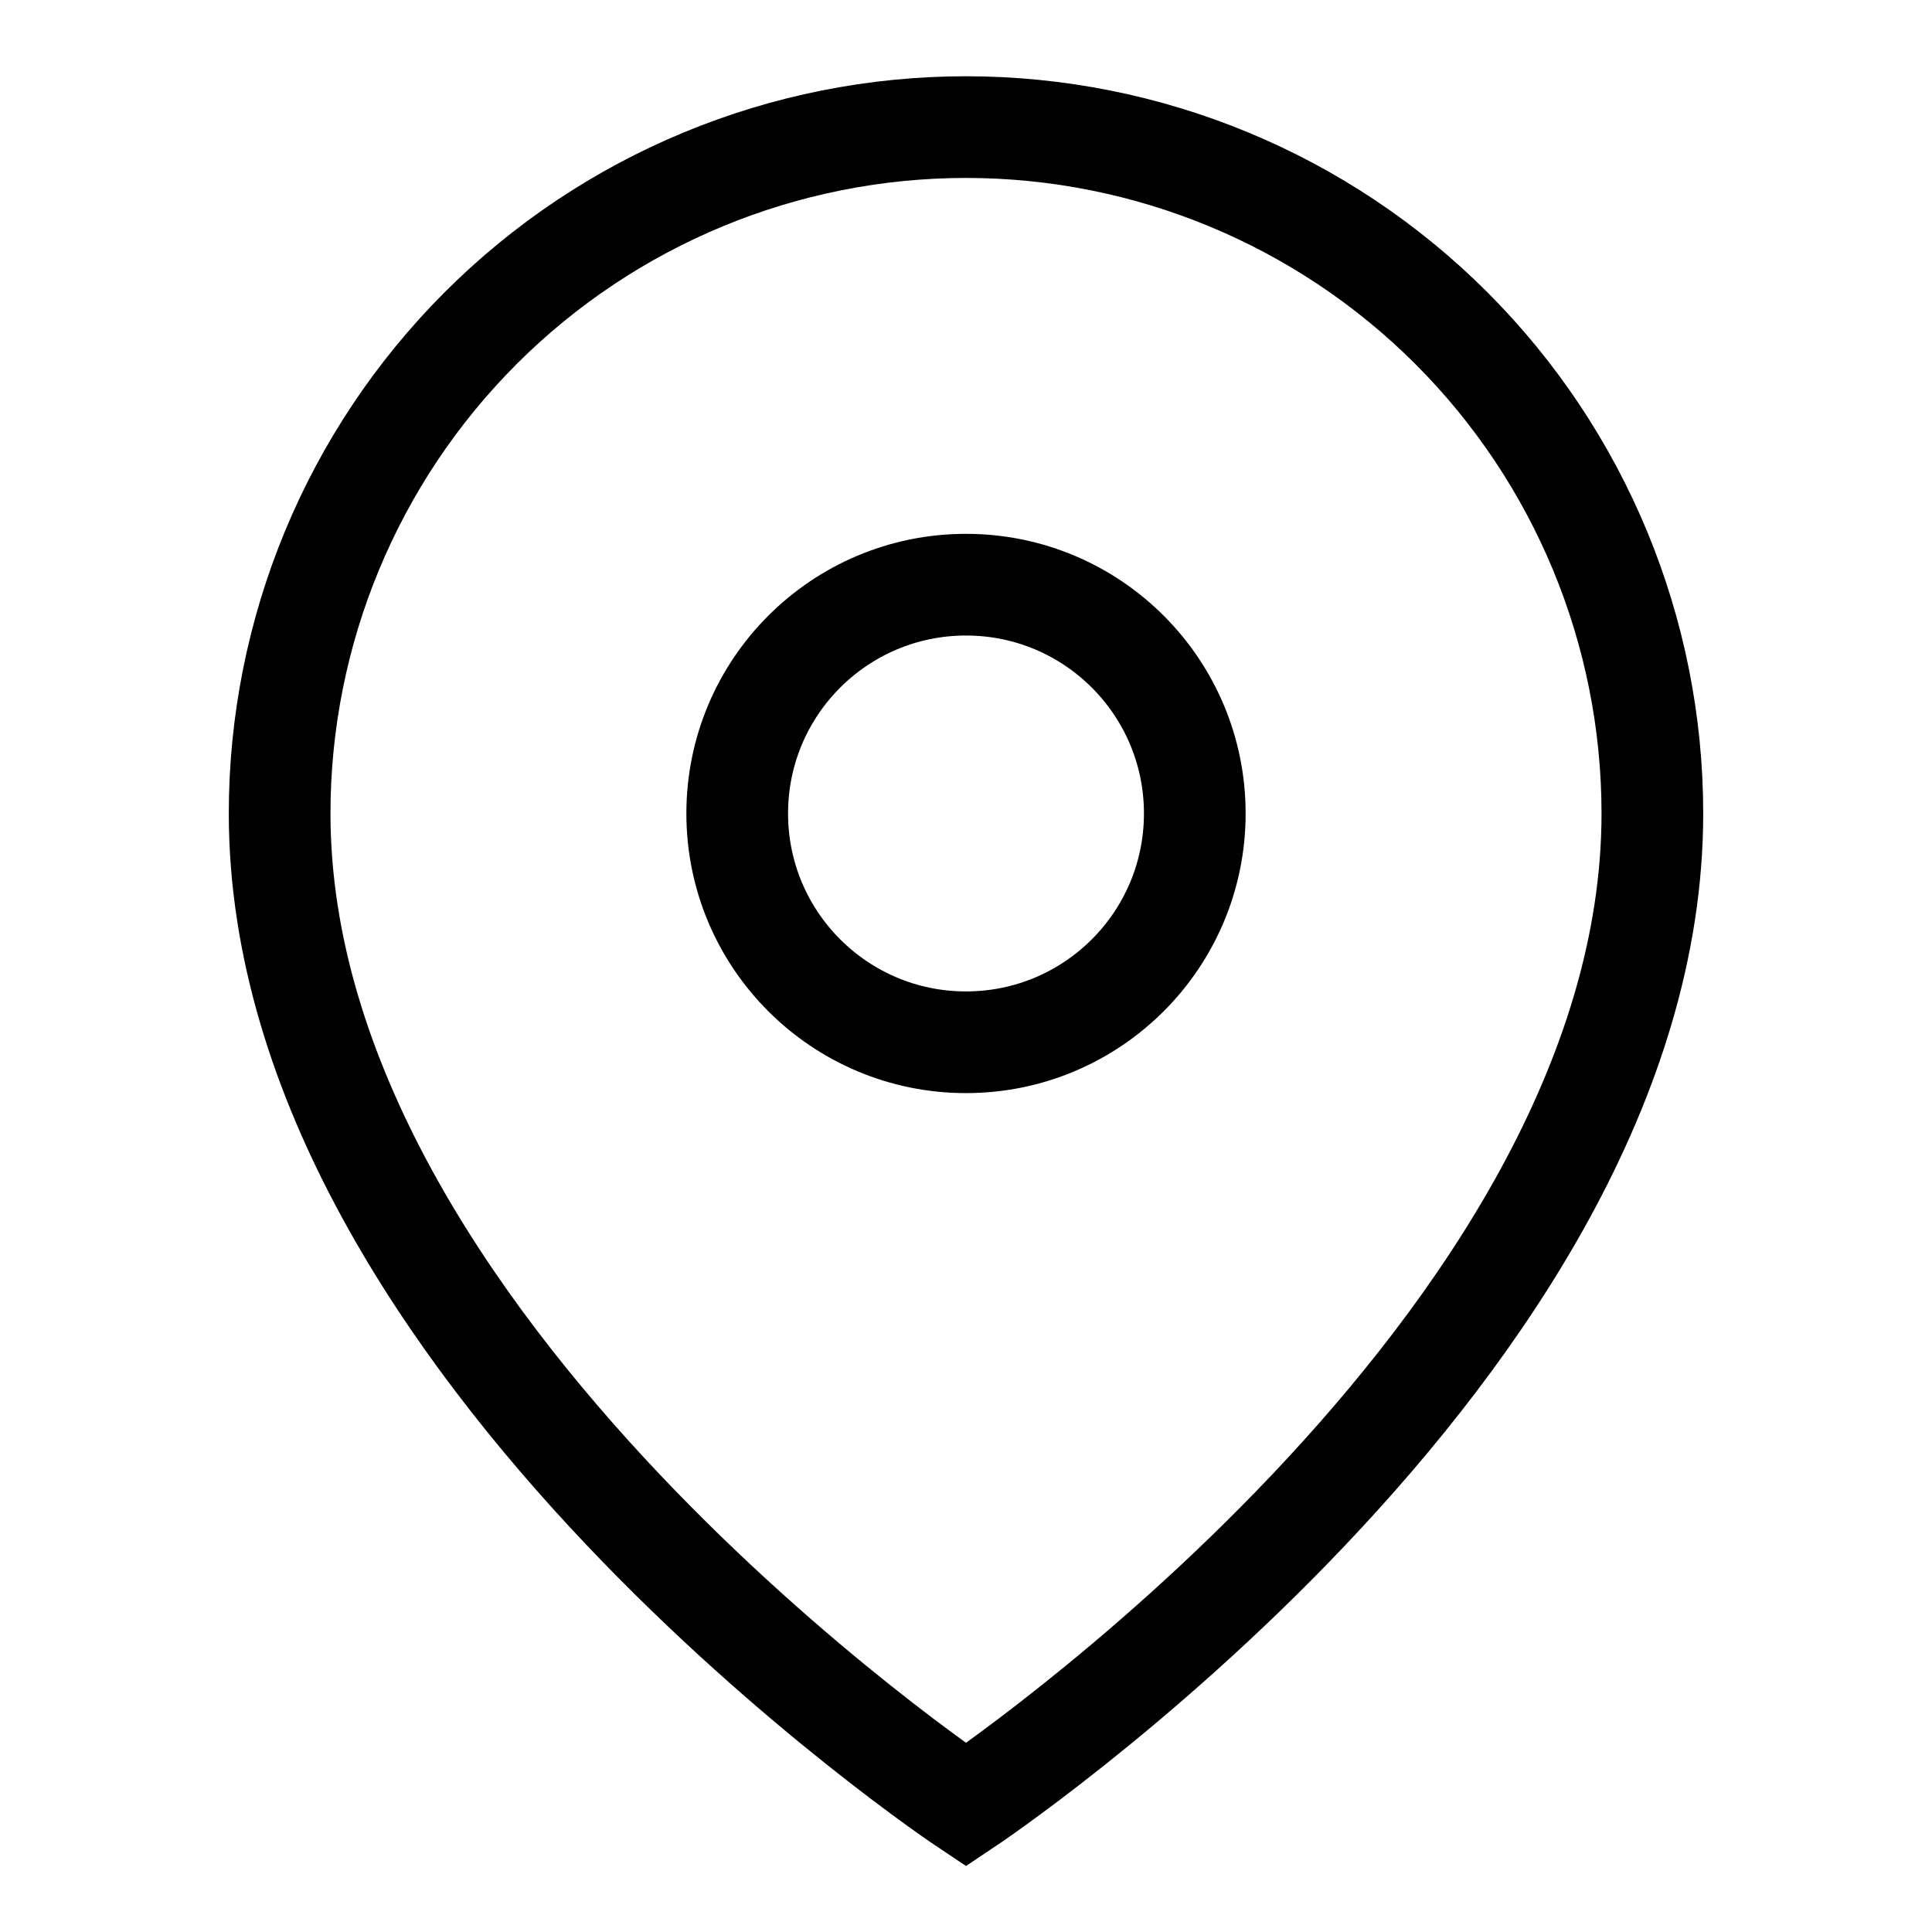   <svg
          width="19"
          height="19"
          viewBox="0 0 19 19"
          fill="none"
          xmlns="http://www.w3.org/2000/svg"
        >
          <g clip-path="url(#clip0_153:67)">
            <path
              d="M16.25 8C16.25 13.25 9.5 17.75 9.5 17.75C9.5 17.75 2.75 13.25 2.75 8C2.75 6.21 3.461 4.493 4.727 3.227C5.993 1.961 7.71 1.25 9.5 1.25C11.29 1.25 13.007 1.961 14.273 3.227C15.539 4.493 16.25 6.21 16.25 8Z"
              stroke="#000000"
              strokeWidth="2"
              strokeLinecap="round"
              strokeLinejoin="round"
            />
            <path
              d="M9.5 10.25C10.743 10.25 11.75 9.243 11.75 8C11.75 6.757 10.743 5.75 9.5 5.75C8.257 5.75 7.25 6.757 7.25 8C7.25 9.243 8.257 10.25 9.5 10.25Z"
              stroke="#000000"
              strokeWidth="2"
              strokeLinecap="round"
              strokeLinejoin="round"
            />
          </g>
          <defs>
            <clipPath id="clip0_153:67">
              <rect
                width="18"
                height="18"
                fill="white"
                transform="translate(0.5 0.5)"
              />
            </clipPath>
          </defs>
        </svg>
